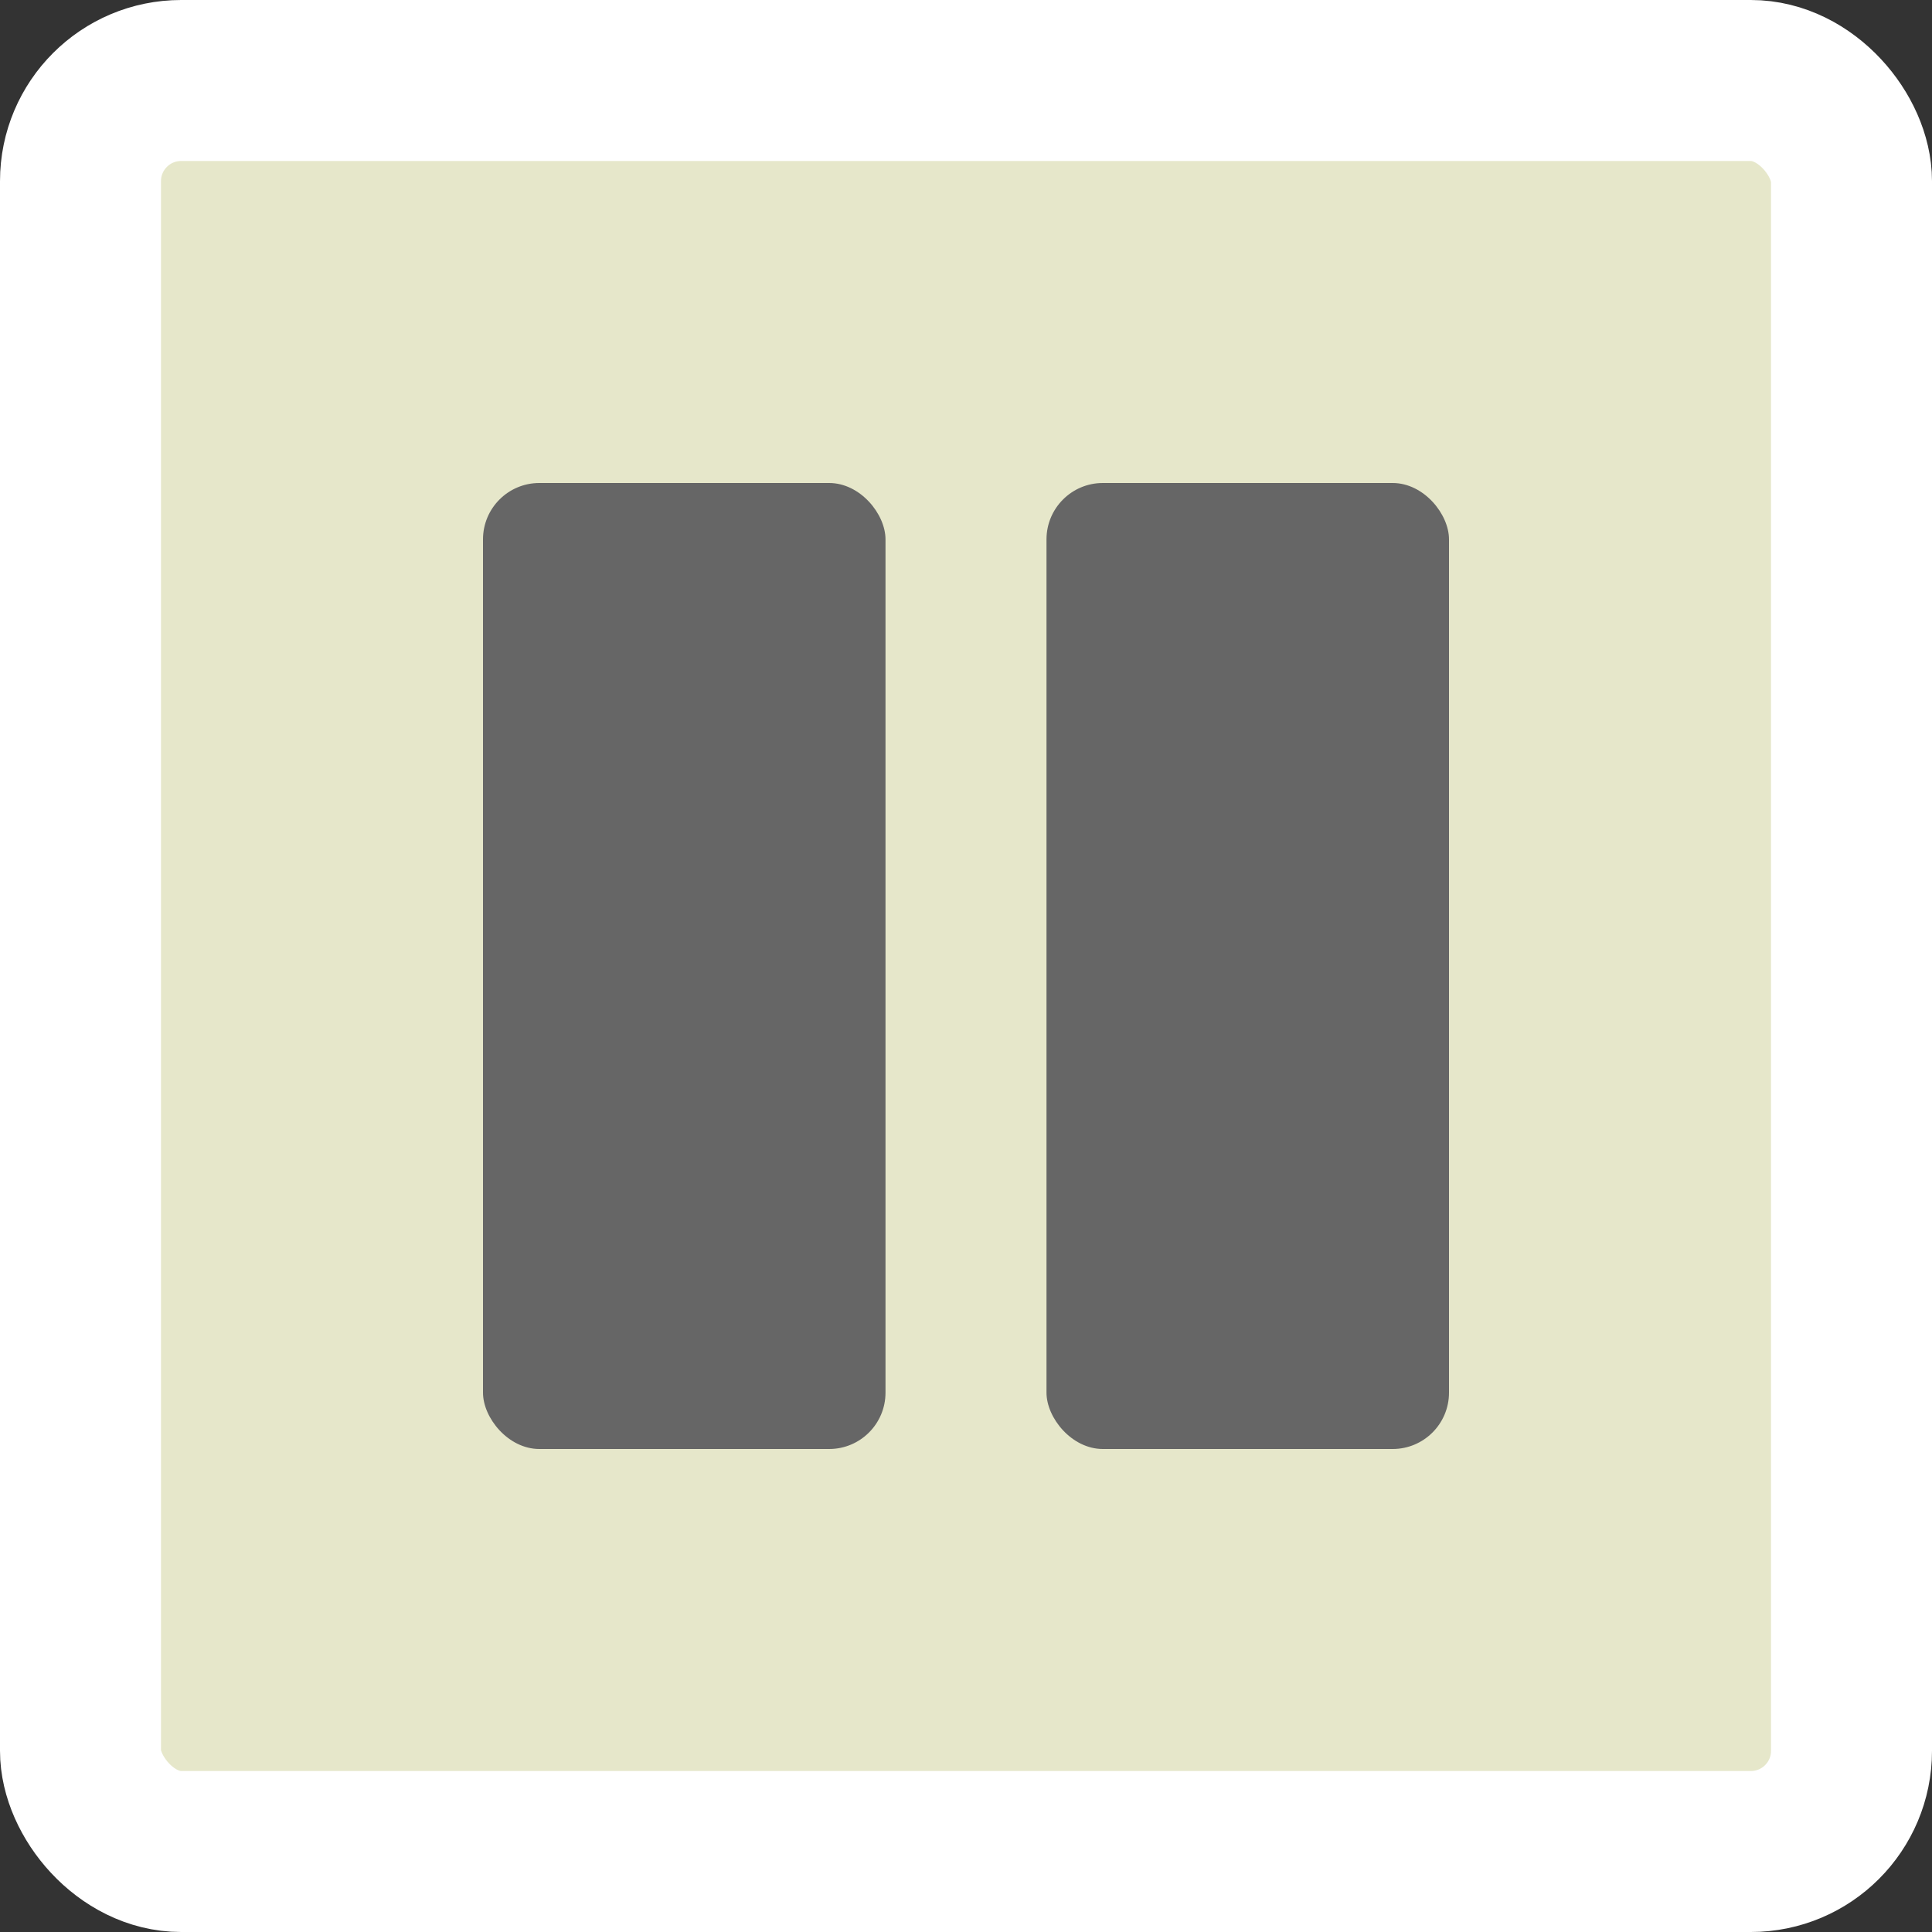 <?xml version="1.0" encoding="UTF-8" standalone="no"?>

<svg xmlns:svg="http://www.w3.org/2000/svg" xmlns="http://www.w3.org/2000/svg" version="1.0" width="100%" height="100%" viewBox="0 0 48 48" id="svg2383">
<rect x="0" y="0" width="48" height="48" fill="#333333" stroke="none"/>
<defs id="defs2385"/>
<rect width="44" height="44" ry="2.5" x="2" y="2" id="r2393" style="fill:#e6e7ca;fill-opacity:1;fill-rule:evenodd;stroke:#ffffff;stroke-width:4;stroke-linecap:round;stroke-linejoin:miter;marker:none;stroke-miterlimit:4;stroke-dasharray:none;stroke-dashoffset:0;stroke-opacity:1;visibility:visible;display:inline;overflow:visible;enable-background:accumulate"/>
<rect width="10" height="24" ry="1.4" x="12" y="12" id="r2384" style="fill:#666666;fill-opacity:1;fill-rule:evenodd;stroke:none;marker:none;visibility:visible;display:inline;overflow:visible;enable-background:accumulate"/>
<rect width="10" height="24" ry="1.4" x="26" y="12" id="r3176" style="fill:#666666;fill-opacity:1;fill-rule:evenodd;stroke:none;marker:none;visibility:visible;display:inline;overflow:visible;enable-background:accumulate"/>
</svg>
